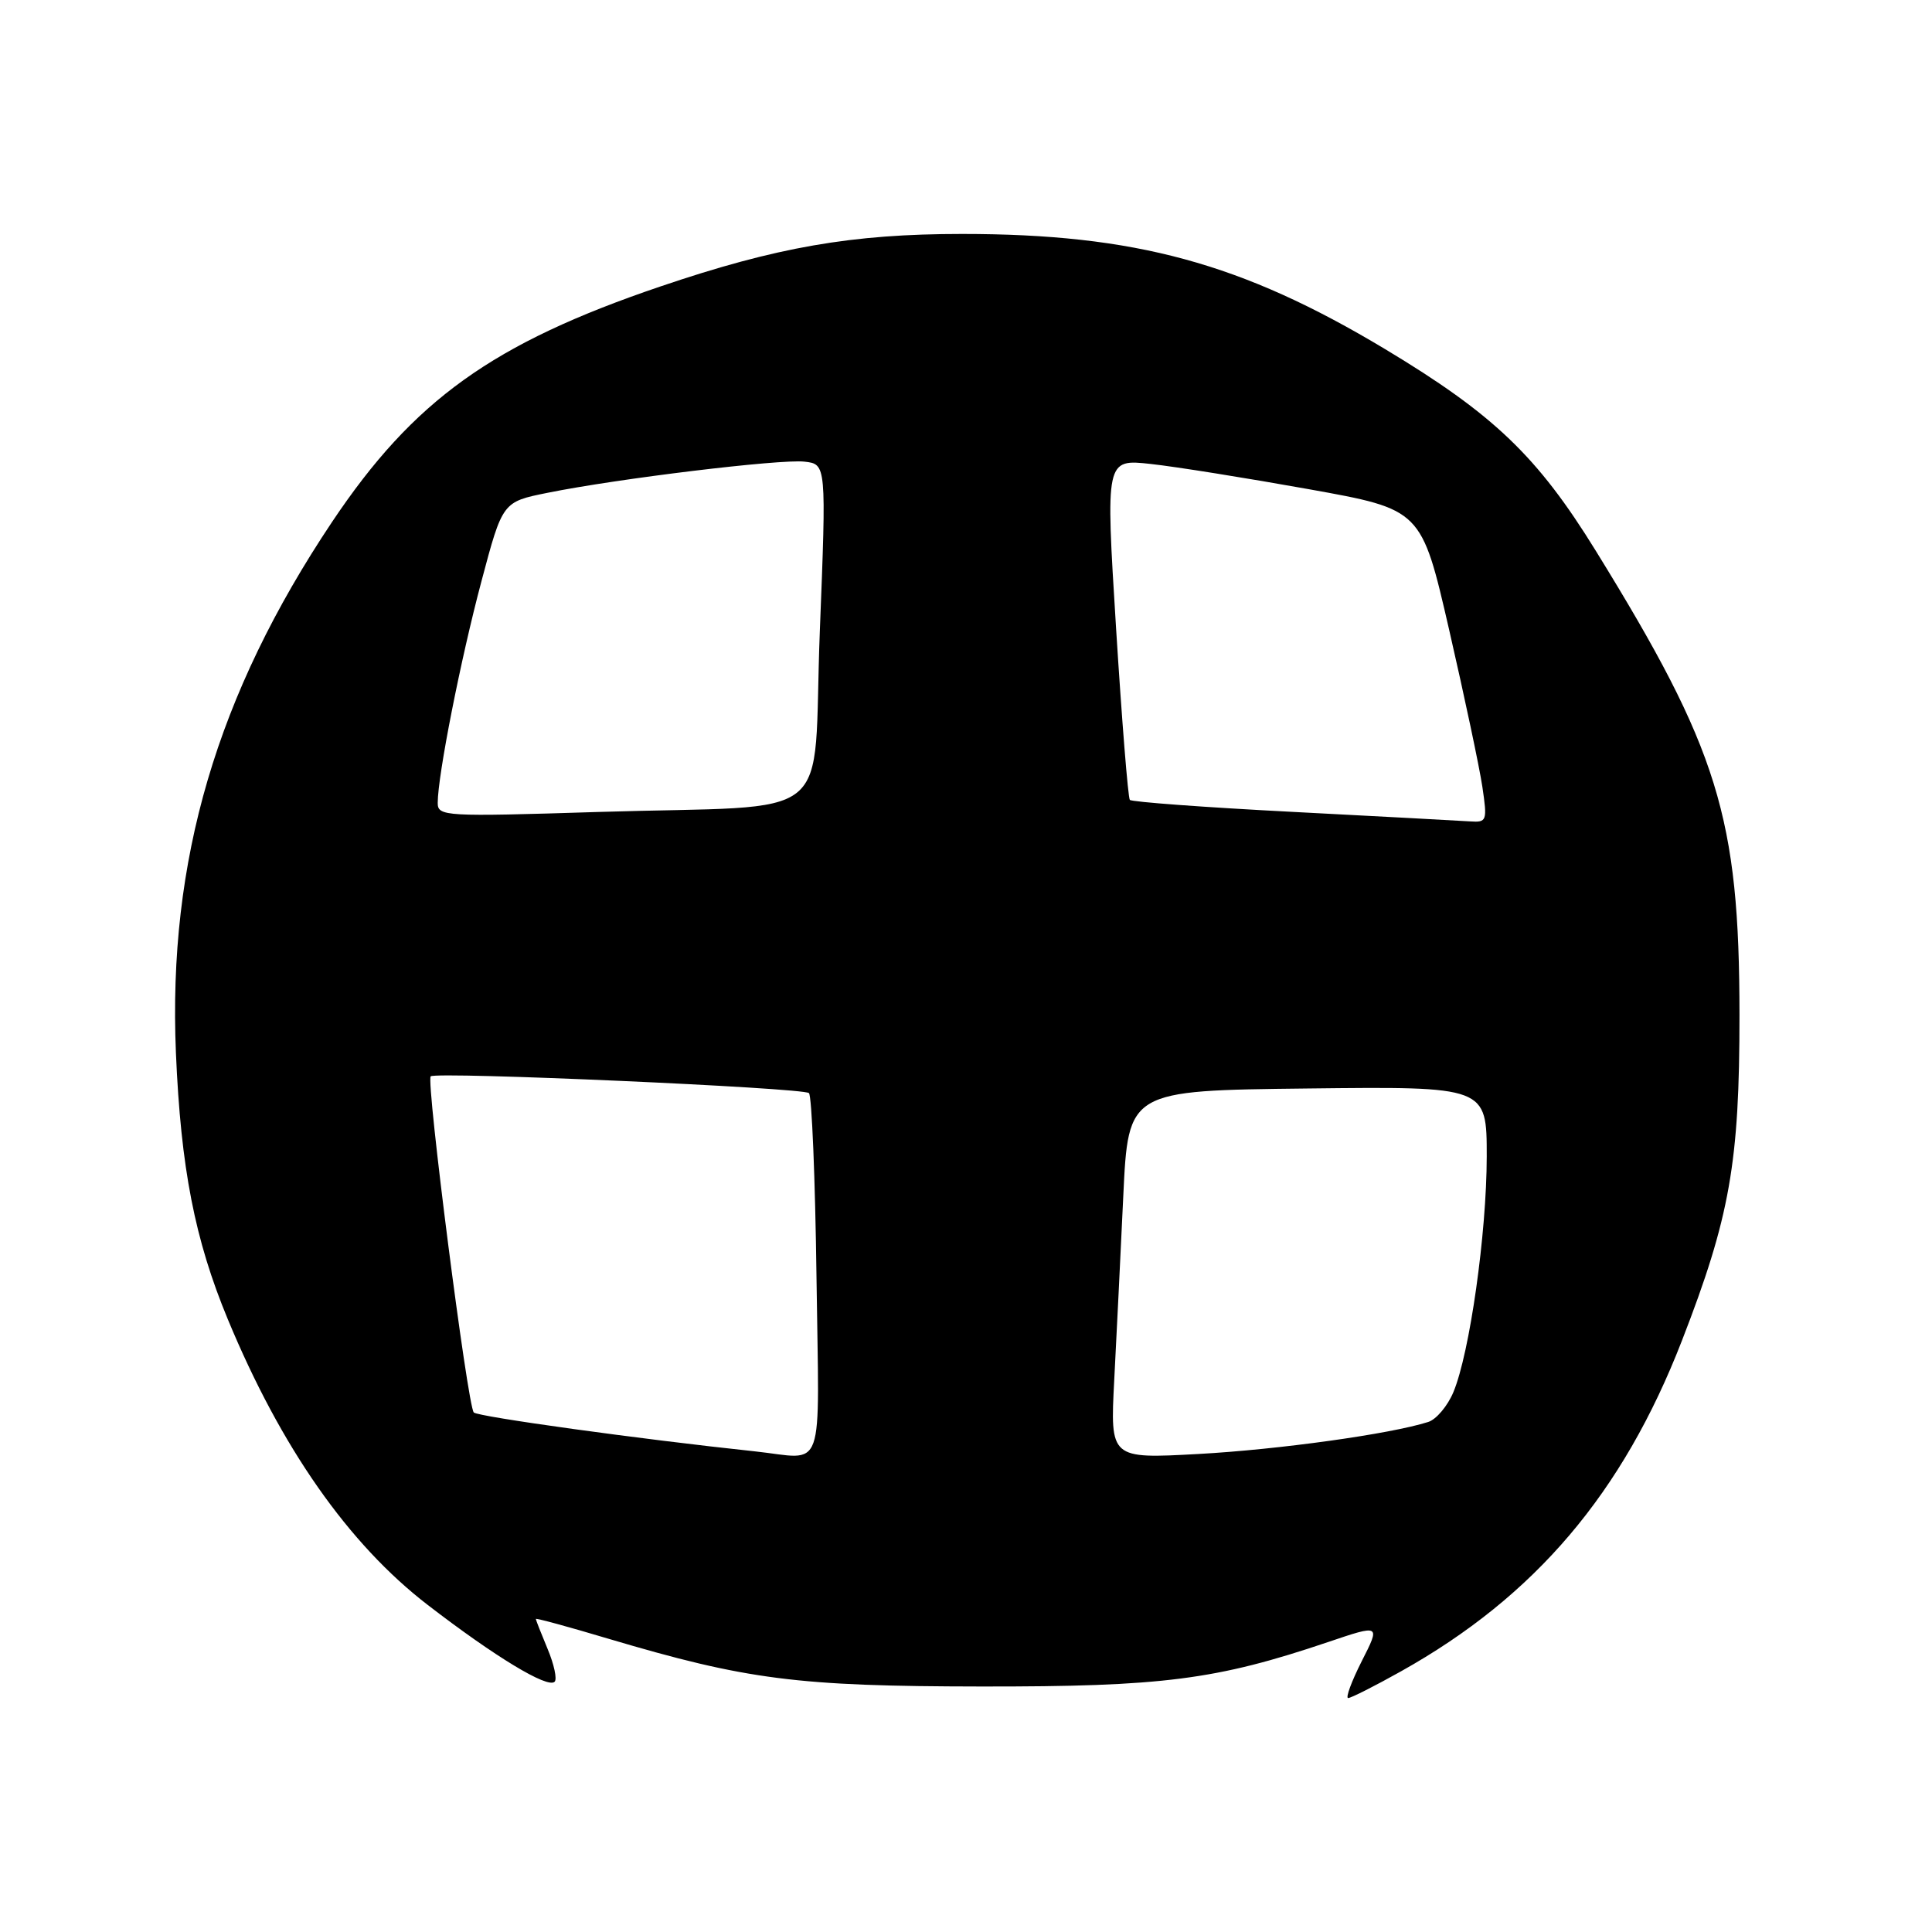 <?xml version="1.0" encoding="UTF-8" standalone="no"?>
<!DOCTYPE svg PUBLIC "-//W3C//DTD SVG 1.1//EN" "http://www.w3.org/Graphics/SVG/1.1/DTD/svg11.dtd" >
<svg xmlns="http://www.w3.org/2000/svg" xmlns:xlink="http://www.w3.org/1999/xlink" version="1.1" viewBox="0 0 256 256">
 <g >
 <path fill="currentColor"
d=" M 185.64 221.46 C 203.41 211.52 215.02 197.85 222.86 177.65 C 229.22 161.28 230.50 154.03 230.49 134.50 C 230.48 108.29 227.70 99.31 211.46 73.00 C 203.71 60.44 197.93 54.91 183.50 46.24 C 164.53 34.85 150.39 31.00 127.48 31.00 C 112.86 31.00 102.88 32.74 87.50 37.96 C 65.26 45.51 54.81 53.01 44.00 69.16 C 28.71 92.03 22.24 114.03 23.31 139.50 C 23.96 154.78 25.81 164.27 30.19 174.82 C 37.24 191.82 46.17 204.57 56.66 212.65 C 65.59 219.53 72.57 223.76 73.49 222.84 C 73.84 222.50 73.42 220.54 72.56 218.49 C 71.70 216.43 71.00 214.65 71.00 214.52 C 71.00 214.38 75.30 215.55 80.55 217.12 C 98.96 222.59 105.62 223.44 130.00 223.47 C 154.05 223.50 161.14 222.59 175.95 217.59 C 182.92 215.23 182.92 215.23 180.44 220.11 C 179.08 222.80 178.27 225.00 178.64 225.00 C 179.01 225.00 182.16 223.41 185.64 221.46 Z  M 100.00 192.31 C 84.76 190.69 63.37 187.73 62.78 187.16 C 61.96 186.36 56.43 143.22 57.07 142.62 C 57.77 141.97 106.44 144.13 107.19 144.84 C 107.57 145.20 108.02 156.19 108.19 169.25 C 108.54 195.96 109.48 193.32 100.00 192.31 Z  M 147.64 182.90 C 147.94 177.18 148.48 166.20 148.84 158.50 C 149.50 144.50 149.50 144.50 173.25 144.23 C 197.00 143.96 197.00 143.96 197.00 153.23 C 196.99 163.43 194.75 179.27 192.58 184.47 C 191.81 186.31 190.31 188.09 189.24 188.42 C 184.22 190.02 169.39 192.08 158.80 192.66 C 147.10 193.30 147.10 193.30 147.64 182.90 Z  M 171.32 107.58 C 159.68 106.98 149.95 106.26 149.71 105.99 C 149.47 105.72 148.65 95.45 147.88 83.16 C 146.49 60.82 146.49 60.82 152.50 61.48 C 155.80 61.84 165.22 63.35 173.42 64.82 C 188.35 67.50 188.35 67.50 192.03 83.50 C 194.05 92.30 196.03 101.64 196.42 104.25 C 197.09 108.78 197.01 108.99 194.81 108.84 C 193.54 108.75 182.97 108.19 171.32 107.58 Z  M 58.00 106.38 C 58.01 102.72 61.04 87.35 63.80 77.00 C 66.59 66.50 66.59 66.50 72.55 65.30 C 81.82 63.42 103.36 60.81 106.59 61.17 C 109.50 61.50 109.50 61.50 108.63 83.68 C 107.62 109.68 111.42 106.59 79.25 107.59 C 58.89 108.23 58.00 108.18 58.00 106.38 Z "/>
</g>
</svg>